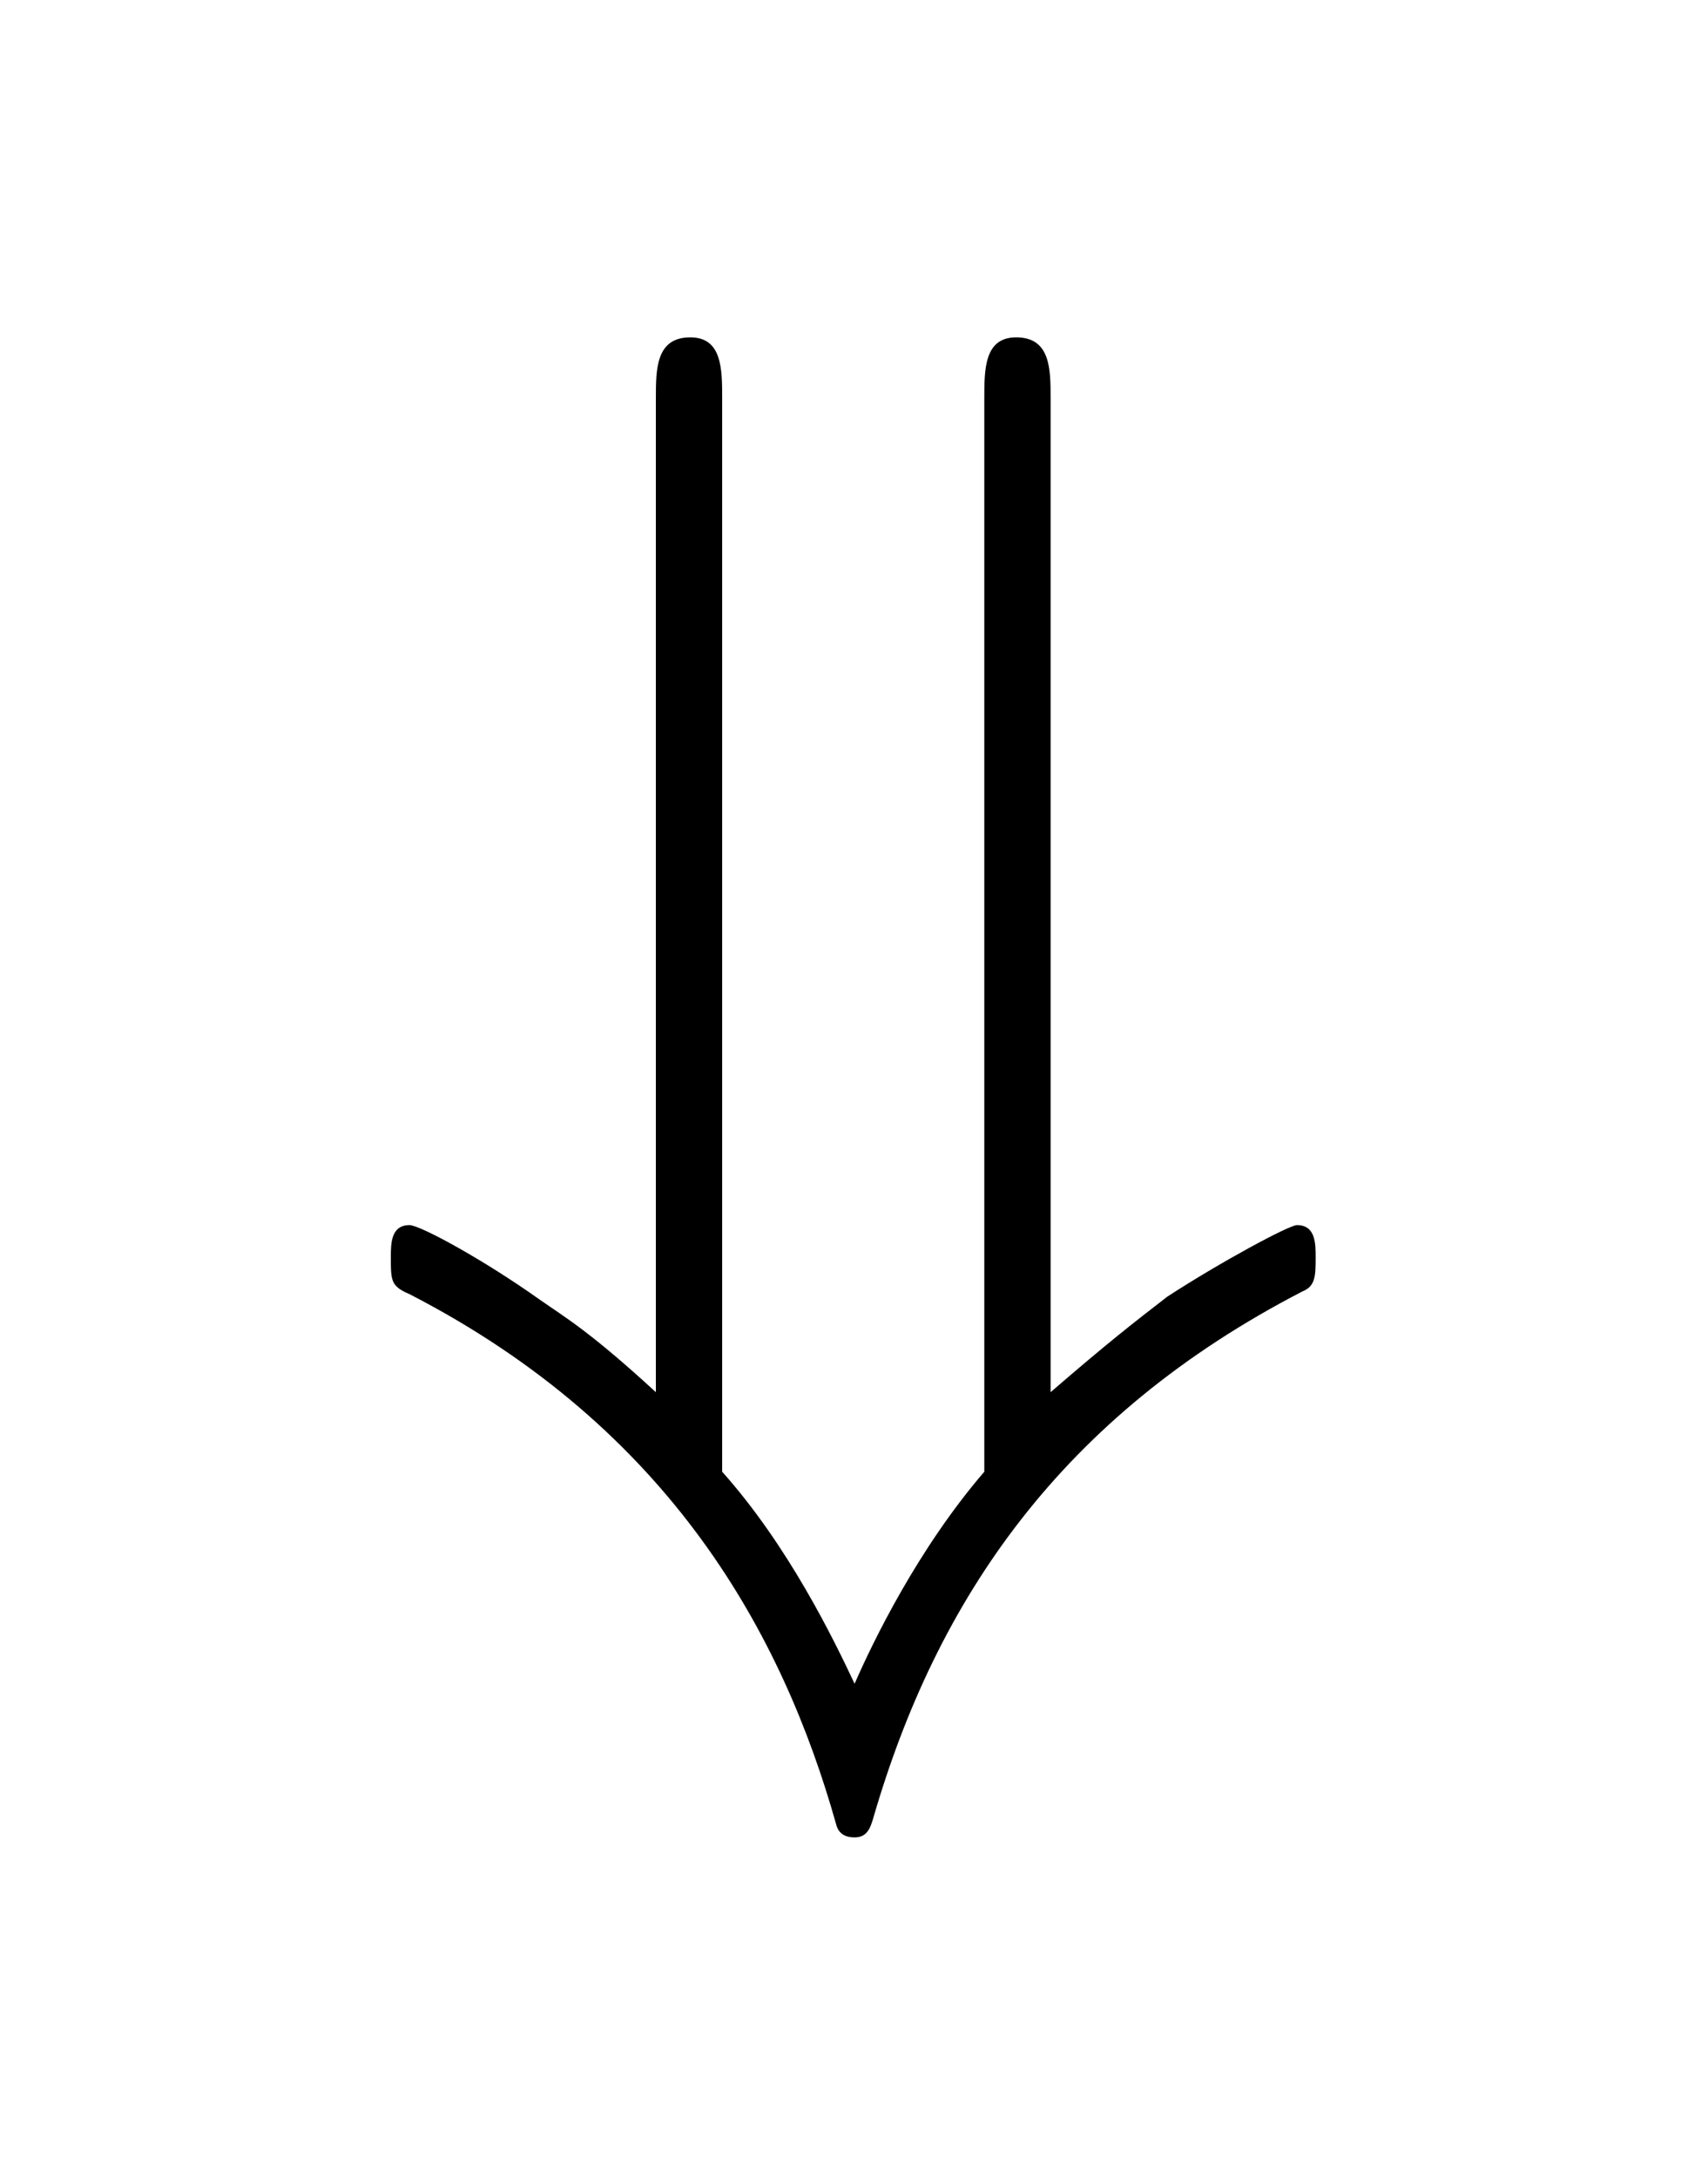 <?xml version="1.0" encoding="UTF-8"?>
<svg xmlns="http://www.w3.org/2000/svg" xmlns:xlink="http://www.w3.org/1999/xlink" width="10.073pt" height="12.841pt" viewBox="0 0 10.073 12.841" version="1.1">
<defs>
<g>
<symbol overflow="visible" id="glyph0-0">
<path style="stroke:none;" d=""/>
</symbol>
<symbol overflow="visible" id="glyph0-1">
<path style="stroke:none;" d="M 4.203 -6.562 C 4.203 -6.734 4.203 -6.922 4 -6.922 C 3.812 -6.922 3.812 -6.734 3.812 -6.562 L 3.812 -0.234 C 3.422 0.219 3.156 0.766 3.047 1.016 C 2.922 0.75 2.656 0.203 2.266 -0.234 L 2.266 -6.562 C 2.266 -6.734 2.266 -6.922 2.078 -6.922 C 1.875 -6.922 1.875 -6.734 1.875 -6.562 L 1.875 -0.703 C 1.484 -1.062 1.344 -1.141 1.188 -1.25 C 0.859 -1.484 0.484 -1.688 0.422 -1.688 C 0.312 -1.688 0.312 -1.578 0.312 -1.5 C 0.312 -1.359 0.312 -1.328 0.422 -1.281 C 1.969 -0.484 2.625 0.734 2.938 1.844 C 2.953 1.906 3 1.922 3.047 1.922 C 3.125 1.922 3.141 1.859 3.156 1.812 C 3.531 0.516 4.266 -0.562 5.688 -1.297 C 5.766 -1.328 5.766 -1.391 5.766 -1.5 C 5.766 -1.578 5.766 -1.688 5.656 -1.688 C 5.609 -1.688 5.203 -1.469 4.891 -1.266 C 4.688 -1.109 4.547 -1 4.203 -0.703 Z "/>
</symbol>
</g>
</defs>
<g id="surface1">
<g style="fill:rgb(0%,0%,0%);fill-opacity:1;">
  <use xlink:href="#glyph0-1" x="1.993" y="8.911"/>
</g>
</g>
</svg>
